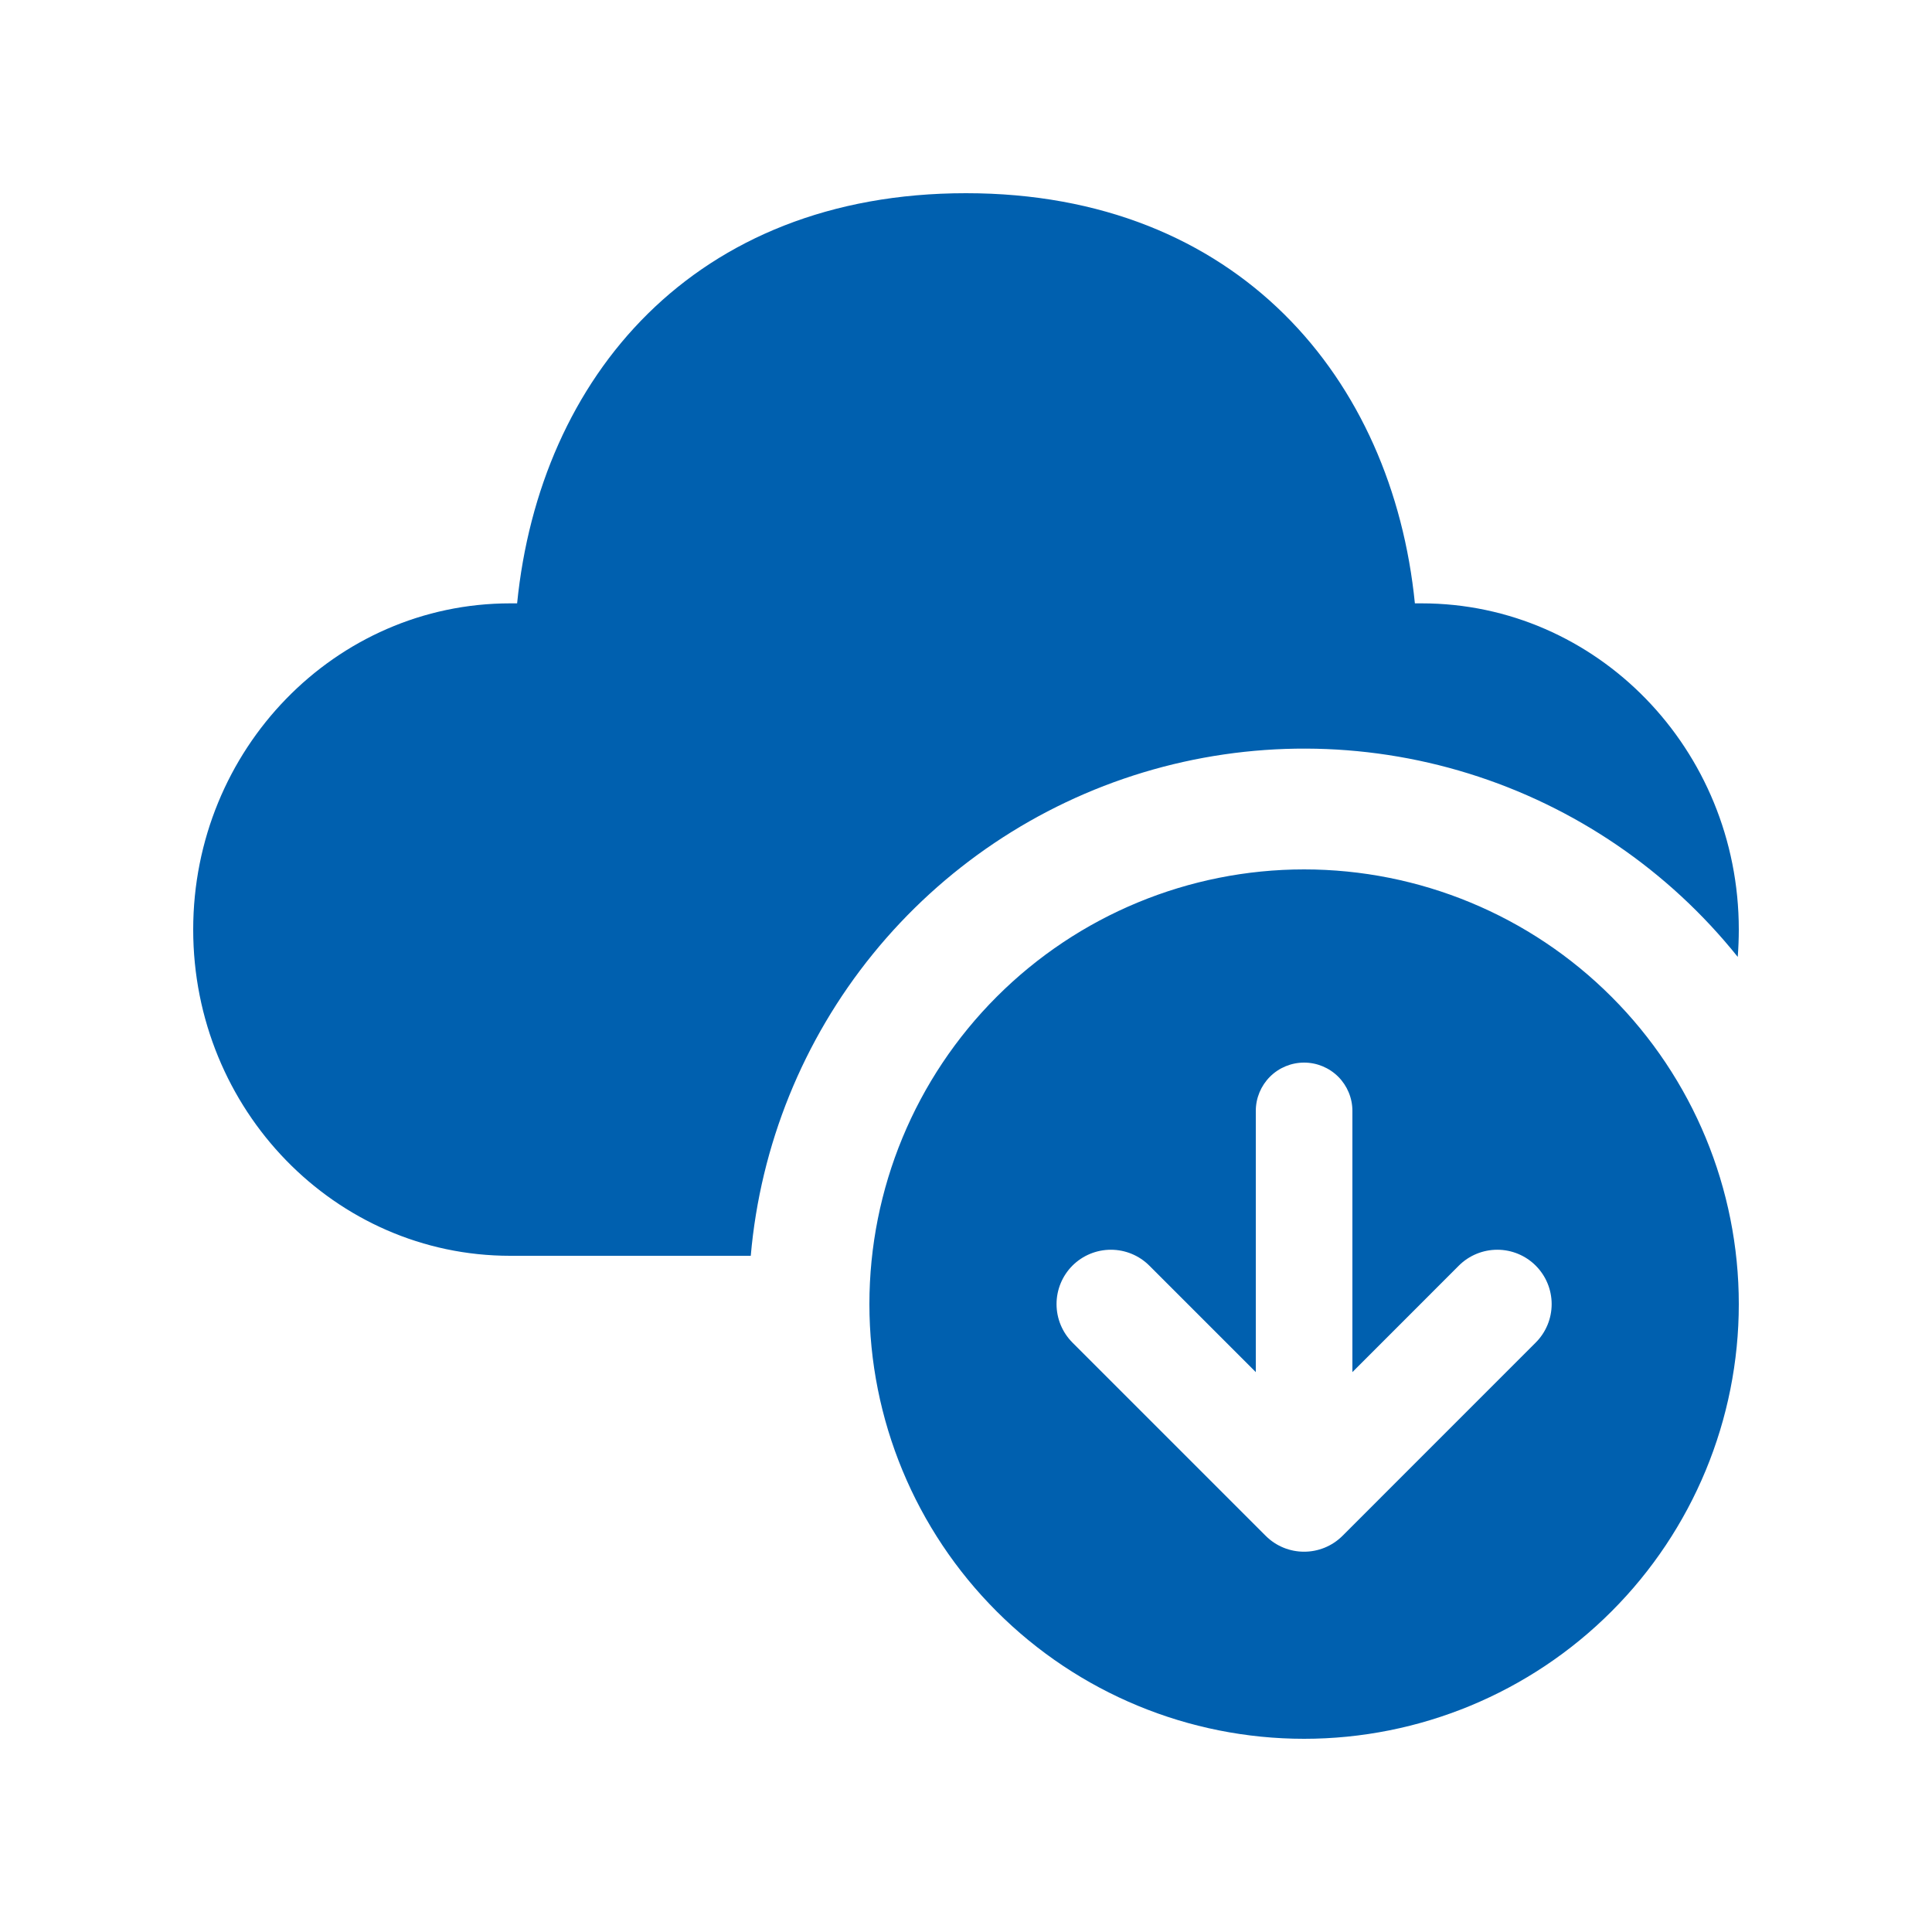 <svg width="44" height="44" viewBox="0 0 44 44" fill="none" xmlns="http://www.w3.org/2000/svg">
<path d="M22 4.4C28.197 4.4 31.713 8.631 32.223 13.741H32.377C36.37 13.741 39.6 17.068 39.6 21.171C39.6 21.38 39.591 21.589 39.576 21.793C37.996 19.82 35.862 18.366 33.449 17.617C31.035 16.868 28.453 16.86 26.034 17.592C23.616 18.324 21.472 19.765 19.879 21.727C18.286 23.689 17.318 26.082 17.098 28.6H11.62C7.632 28.6 4.4 25.274 4.4 21.171C4.4 17.068 7.634 13.741 11.62 13.741H11.777C12.291 8.598 15.803 4.4 22 4.4ZM29.7 39.6C27.074 39.6 24.556 38.557 22.7 36.7C20.843 34.844 19.8 32.326 19.8 29.7C19.8 27.074 20.843 24.556 22.7 22.7C24.556 20.843 27.074 19.8 29.7 19.8C32.325 19.8 34.844 20.843 36.7 22.7C38.557 24.556 39.6 27.074 39.6 29.7C39.6 32.326 38.557 34.844 36.7 36.7C34.844 38.557 32.325 39.6 29.7 39.6ZM33.224 28.824L30.8 31.249V25.3C30.8 25.008 30.684 24.729 30.478 24.522C30.271 24.316 29.992 24.2 29.7 24.2C29.408 24.2 29.128 24.316 28.922 24.522C28.716 24.729 28.6 25.008 28.6 25.3V31.249L26.175 28.824C25.943 28.592 25.628 28.462 25.3 28.462C24.971 28.462 24.657 28.592 24.424 28.824C24.192 29.057 24.062 29.372 24.062 29.7C24.062 30.028 24.192 30.343 24.424 30.576L28.824 34.976C29.308 35.46 30.091 35.46 30.576 34.976L34.975 30.576C35.208 30.343 35.338 30.028 35.338 29.7C35.338 29.372 35.208 29.057 34.975 28.824C34.743 28.592 34.428 28.462 34.1 28.462C33.772 28.462 33.456 28.592 33.224 28.824Z" fill="#0060AF"/>
</svg>
